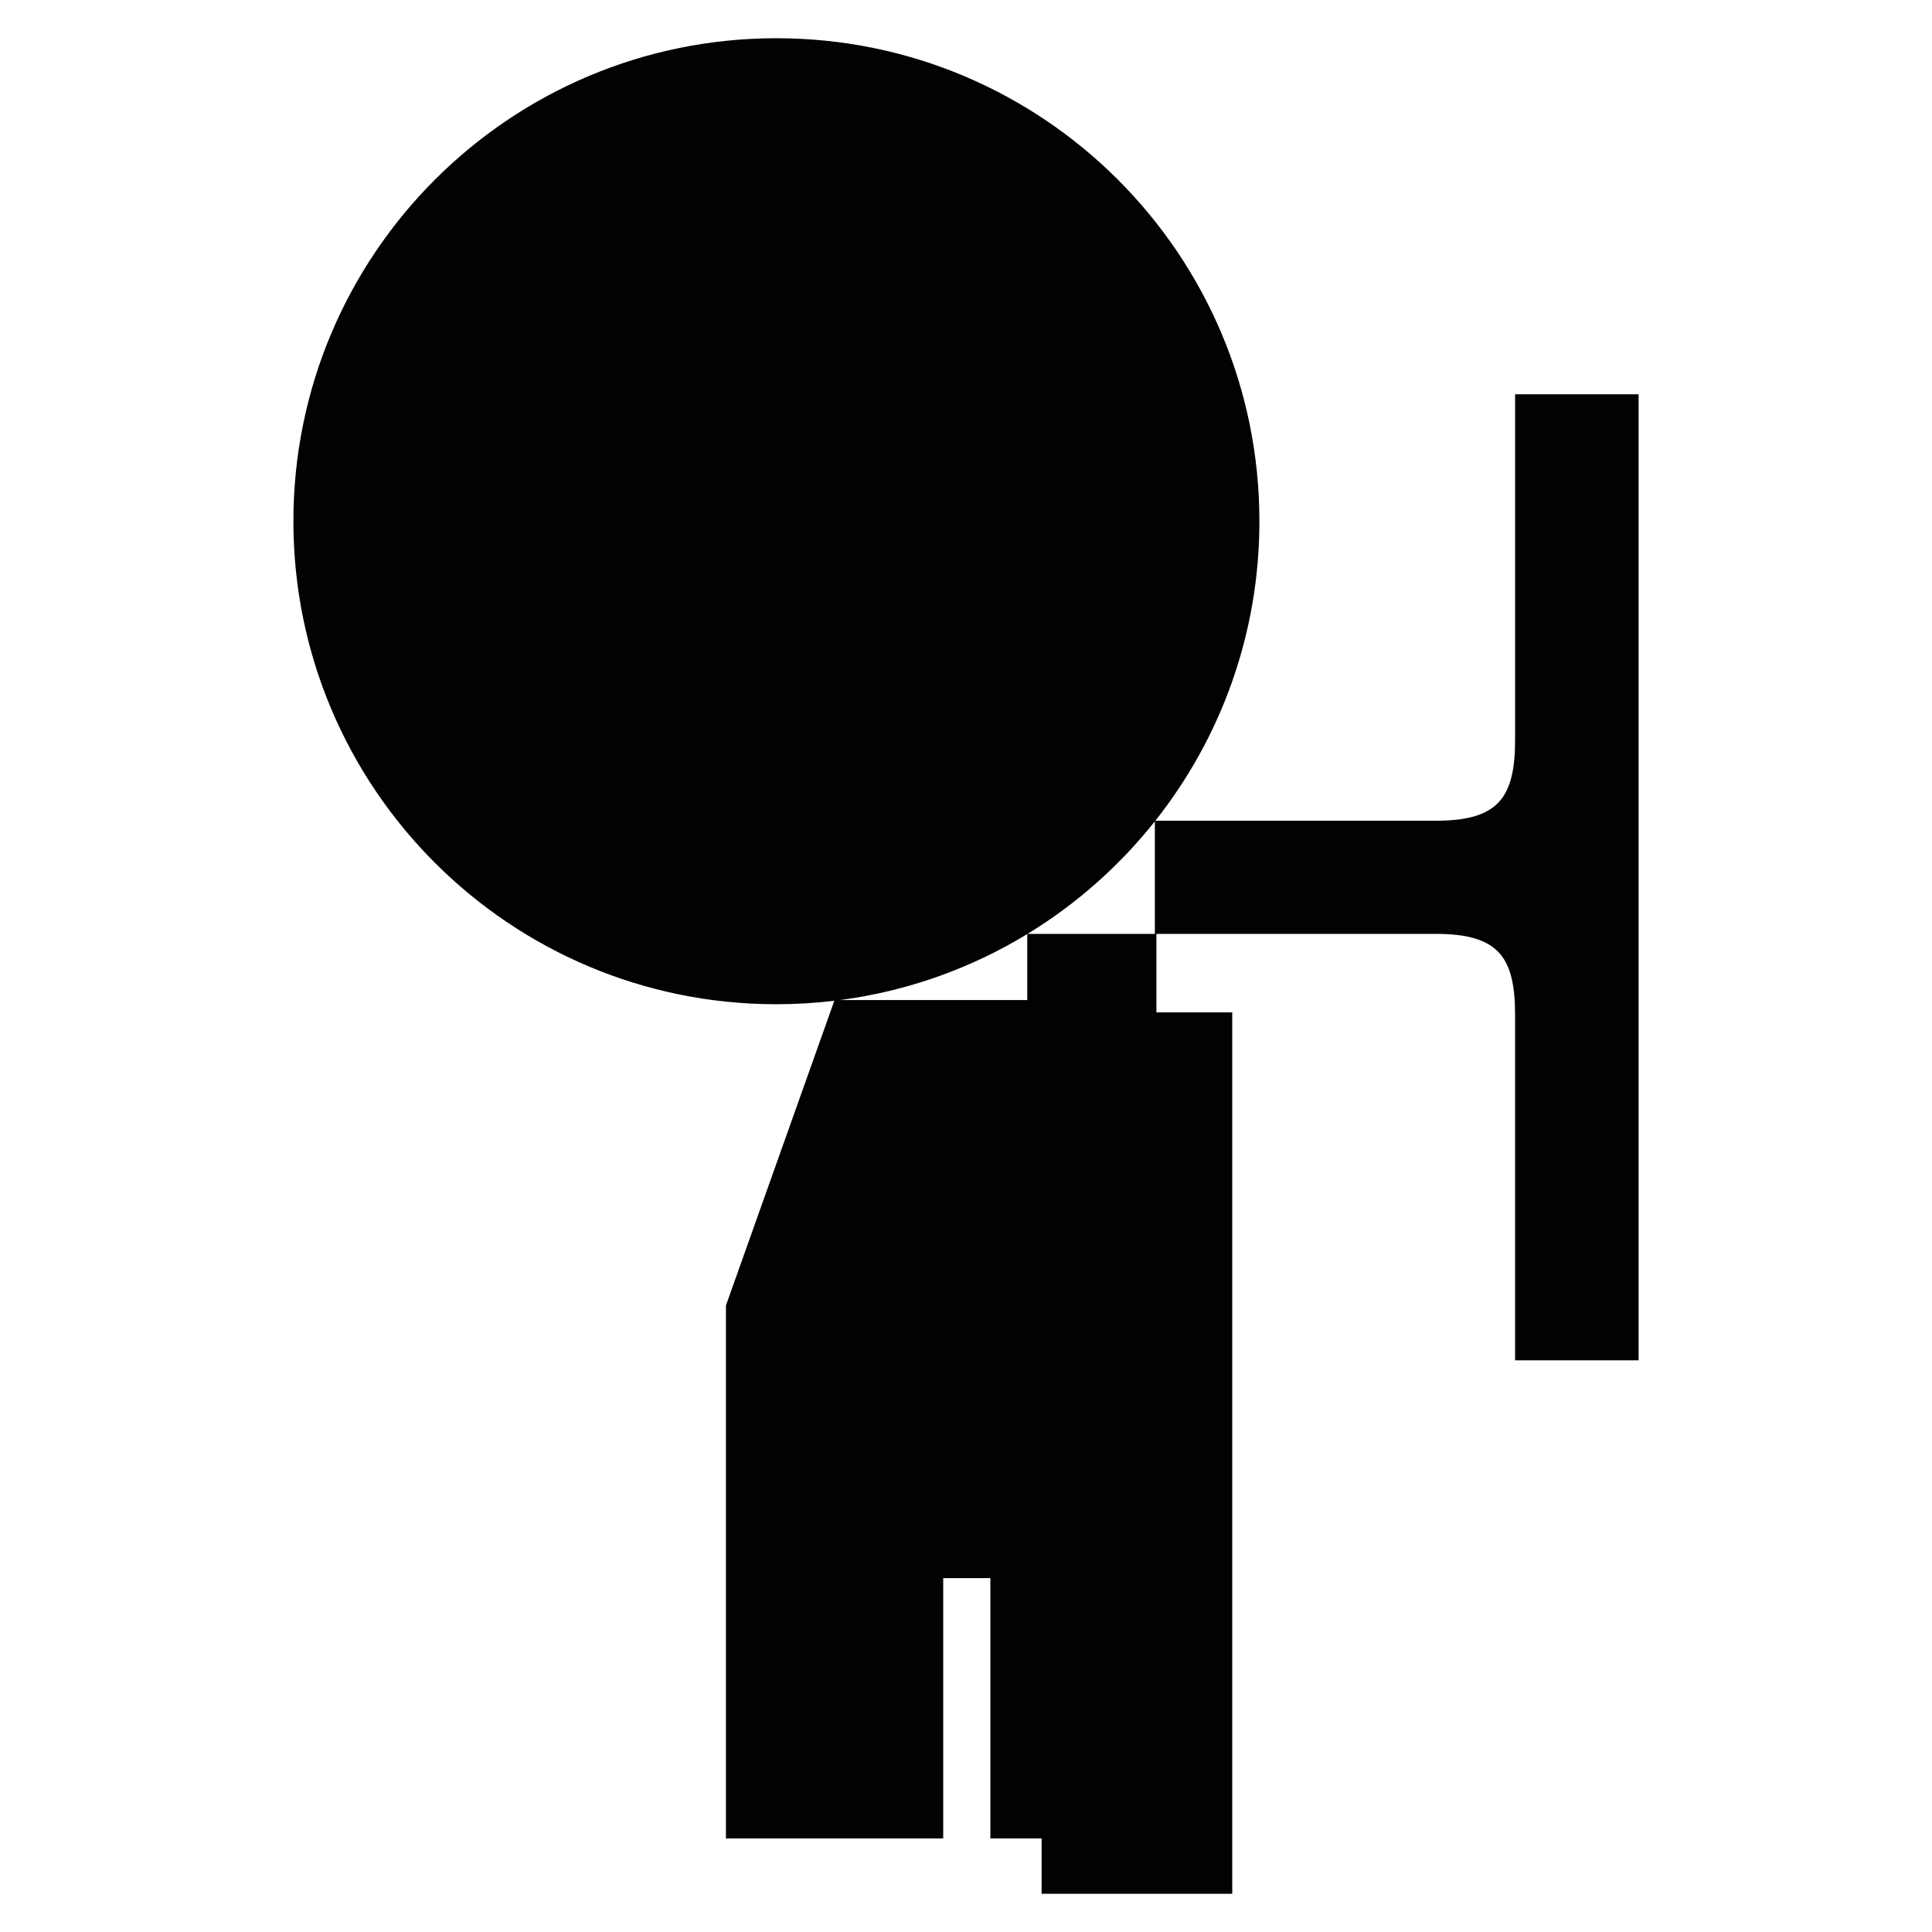 <?xml version="1.0" encoding="utf-8"?>
<!-- Generator: Adobe Illustrator 16.0.0, SVG Export Plug-In . SVG Version: 6.00 Build 0)  -->
<!DOCTYPE svg PUBLIC "-//W3C//DTD SVG 1.1//EN" "http://www.w3.org/Graphics/SVG/1.1/DTD/svg11.dtd">
<svg version="1.1" id="Calque_1" xmlns="http://www.w3.org/2000/svg" xmlns:xlink="http://www.w3.org/1999/xlink" x="0px" y="0px"
	 width="1190.551px" height="1190.551px" viewBox="0 0 1190.551 1190.551" enable-background="new 0 0 1190.551 1190.551"
	 xml:space="preserve">
<path fill="#010202" d="M933.643,242.979c0,0,0,159.585,0,212.778c0,36-10.395,50-48.895,50H711.957
	c40.146-50.729,64.125-114.84,64.125-184.557c0-164.382-133.258-297.641-297.64-297.641c-164.382,0-297.639,133.26-297.639,297.642
	c0,164.382,133.258,297.641,297.64,297.641c12.08,0,23.985-0.74,35.688-2.139l-66.789,187.764v328.42h133.896V972.465h29.053
	v160.422h31.58v34.105h117.471V623.836h-46.736v-48.354h-79.395c30.074-18.344,56.633-41.878,78.445-69.351v31.939v5.099v32.312
	h173.092v0.001c38.5,0,48.895,14,48.895,50c0,53.193,0,212.777,0,212.777h76.105V543.169v-5.1v-295.09H933.643z M633.024,616.256
	H517.728c41.786-5.51,80.84-19.678,115.295-40.659V616.256z"/>
</svg>
